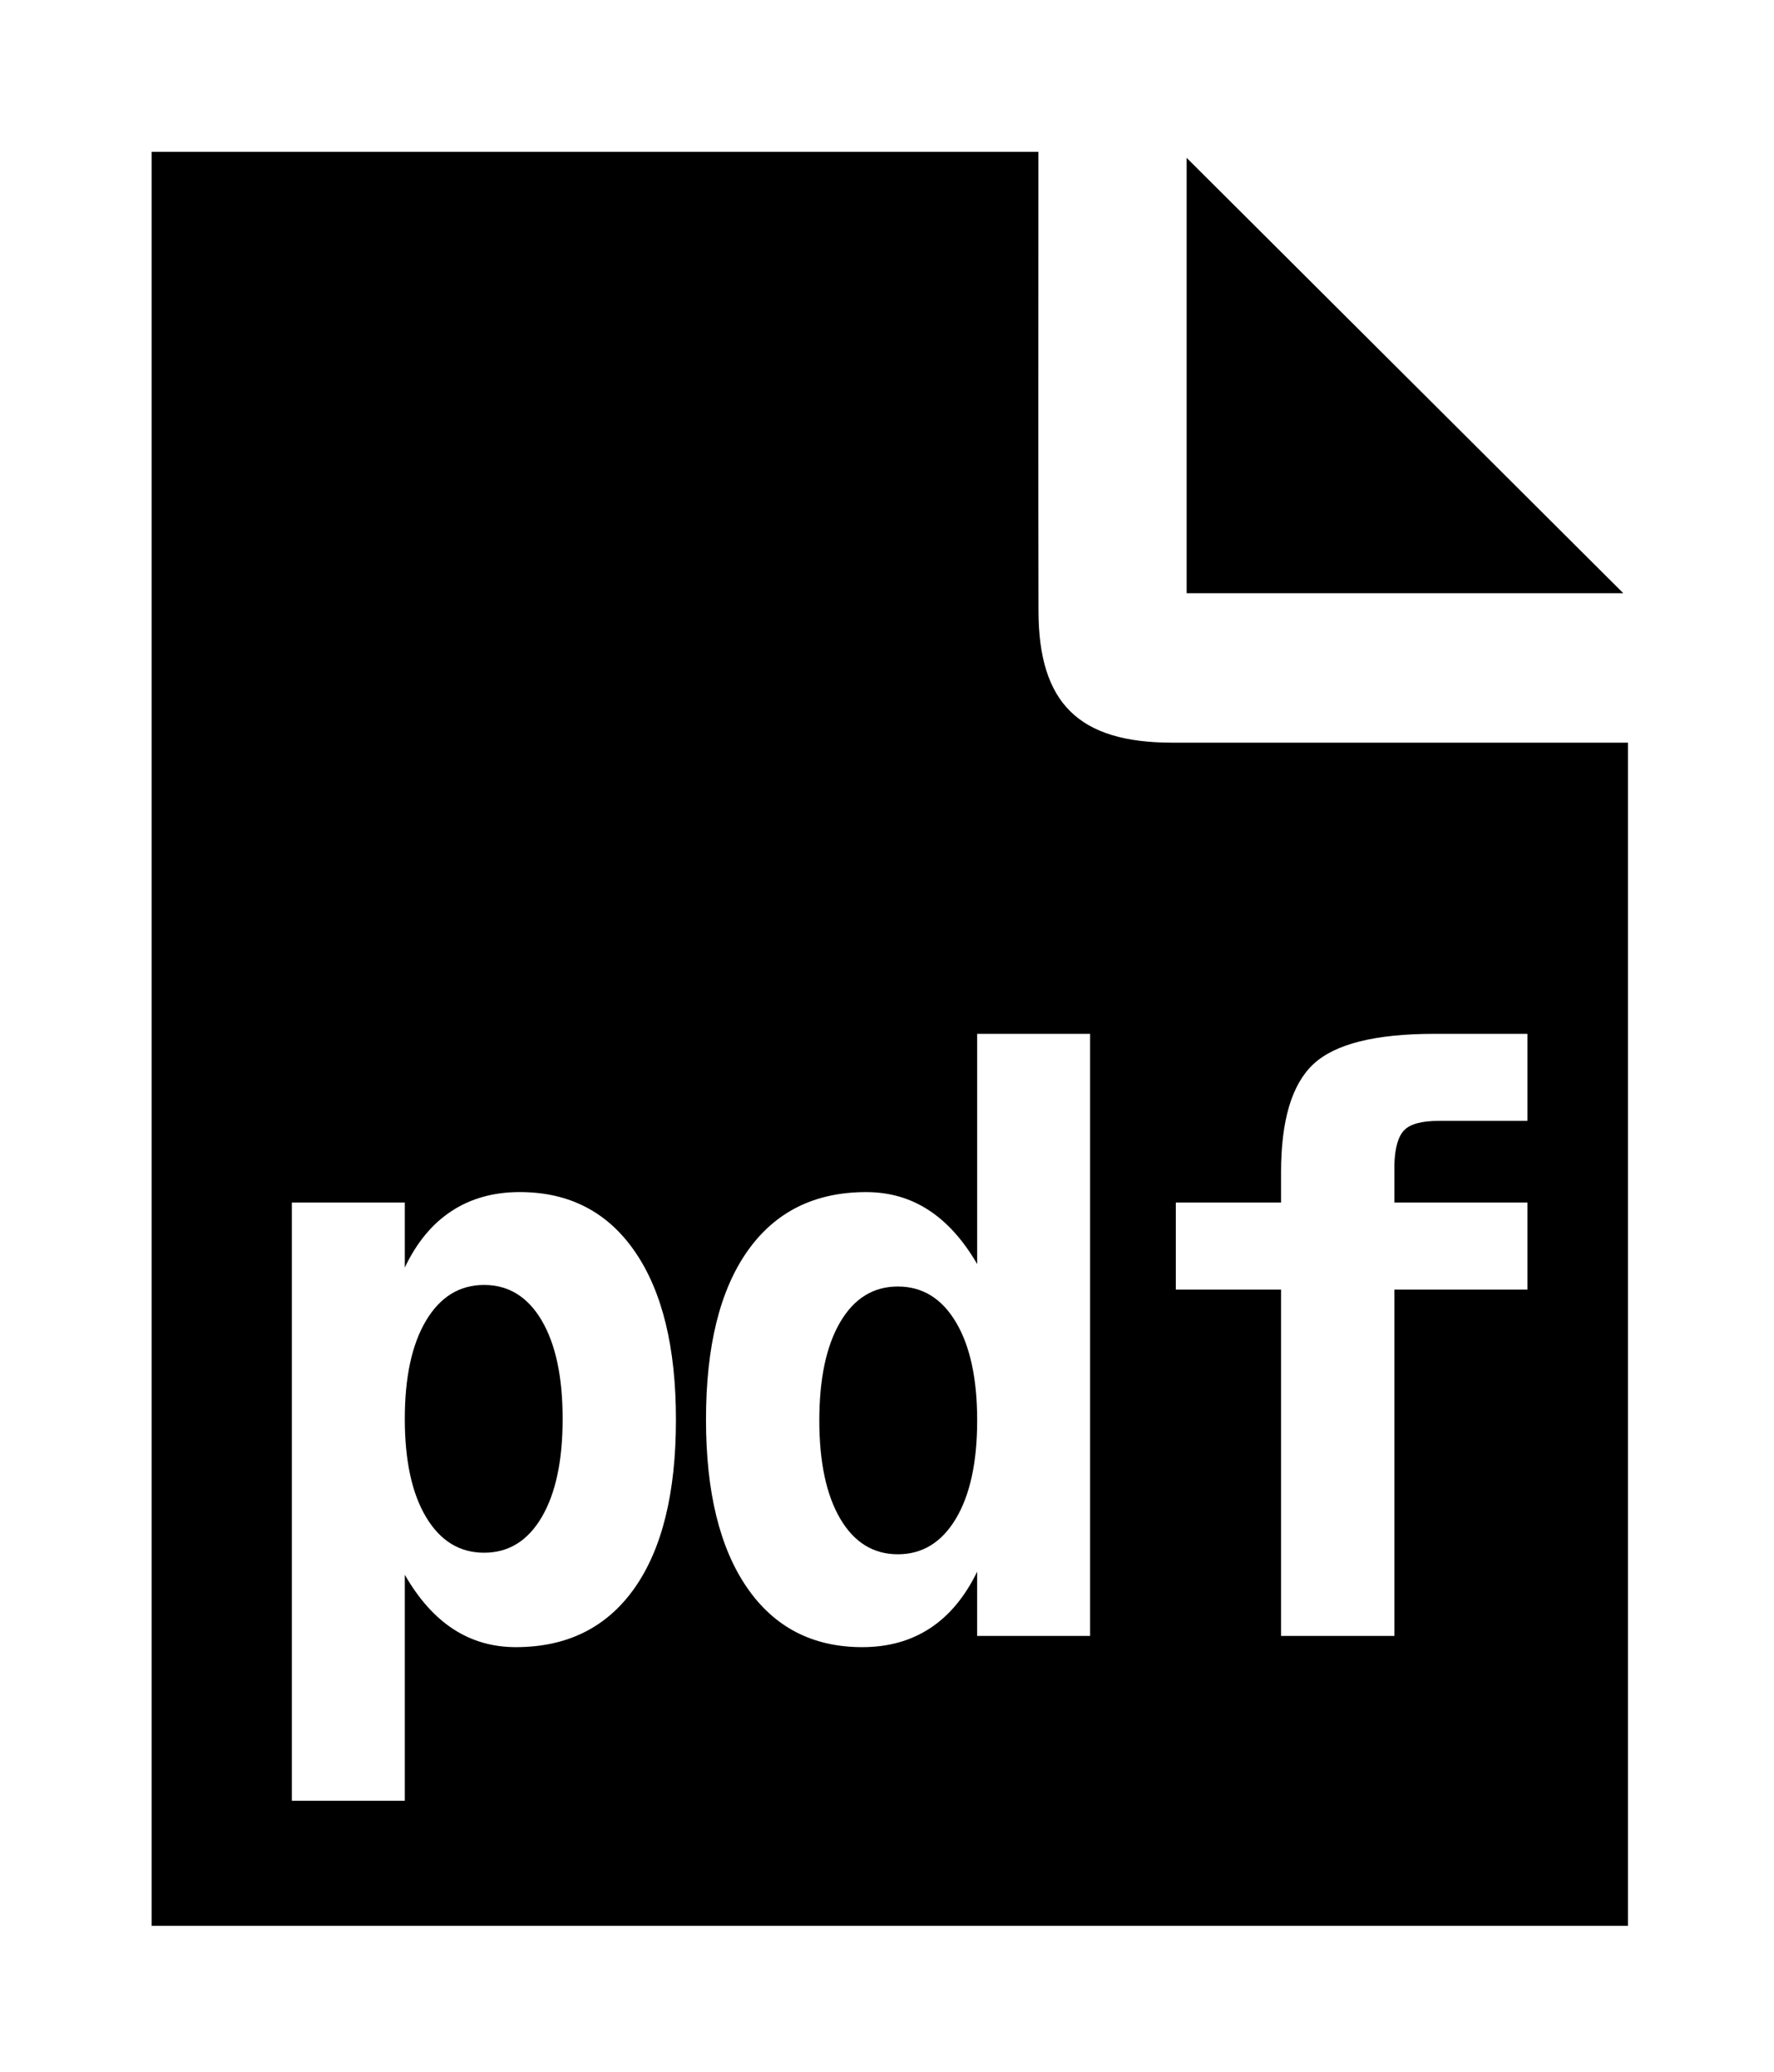 <?xml version="1.0" encoding="utf-8"?>
<!-- Generator: Adobe Illustrator 16.0.0, SVG Export Plug-In . SVG Version: 6.00 Build 0)  -->
<!DOCTYPE svg PUBLIC "-//W3C//DTD SVG 1.1//EN" "http://www.w3.org/Graphics/SVG/1.1/DTD/svg11.dtd">
<svg version="1.1" id="Layer_1" xmlns="http://www.w3.org/2000/svg" xmlns:xlink="http://www.w3.org/1999/xlink" x="0px" y="0px"
	 width="87.713px" height="102.417px" viewBox="0 0 87.713 102.417" enable-background="new 0 0 87.713 102.417"
	 xml:space="preserve">
<g>
	<path fill-rule="evenodd" clip-rule="evenodd" d="M58.672,7.802c0,7.471,0,14.447,0,21.521c7.137,0,14.166,0,21.592,0L58.672,7.802
		z"/>
	<path fill-rule="evenodd" clip-rule="evenodd" d="M23.936,63.512c-1.211,0-2.168,0.587-2.869,1.76
		c-0.701,1.174-1.052,2.793-1.052,4.858s0.351,3.685,1.052,4.857c0.701,1.174,1.658,1.76,2.869,1.76s2.161-0.586,2.85-1.76
		c0.689-1.173,1.033-2.792,1.033-4.857s-0.344-3.685-1.033-4.858C26.097,64.099,25.146,63.512,23.936,63.512z"/>
	<path fill-rule="evenodd" clip-rule="evenodd" d="M44.393,63.589c-1.211,0-2.161,0.586-2.85,1.759
		c-0.688,1.174-1.033,2.793-1.033,4.858s0.345,3.686,1.033,4.858s1.639,1.76,2.85,1.76s2.168-0.587,2.869-1.76
		s1.053-2.793,1.053-4.858s-0.352-3.685-1.053-4.858C46.561,64.175,45.604,63.589,44.393,63.589z"/>
	<path fill-rule="evenodd" clip-rule="evenodd" d="M78.428,36.708c-6.826,0-13.654,0-20.48,0c-4.611-0.002-6.596-1.949-6.602-6.523
		c-0.014-6.889-0.004-13.775-0.004-20.664c0-0.65,0-1.303,0-2.018c-14.738,0-29.234,0-43.846,0c0,29.35,0,58.504,0,87.688
		c24.395,0,48.637,0,72.998,0c0-19.49,0-38.9,0-58.482C79.742,36.708,79.084,36.708,78.428,36.708z M31.366,78.507
		c-1.371,1.938-3.325,2.907-5.862,2.907c-1.147,0-2.178-0.297-3.089-0.89s-1.712-1.488-2.4-2.687v11.169H14.43V59.438h5.585v3.213
		c0.587-1.236,1.358-2.168,2.314-2.792c0.956-0.625,2.078-0.938,3.366-0.938c2.448,0,4.348,0.981,5.699,2.945
		s2.027,4.73,2.027,8.301C33.422,73.789,32.736,76.569,31.366,78.507z M53.898,80.859h-5.584v-3.175
		c-0.6,1.236-1.375,2.168-2.324,2.792c-0.95,0.625-2.069,0.938-3.357,0.938c-2.447,0-4.348-0.981-5.699-2.945
		s-2.027-4.73-2.027-8.301c0-3.621,0.686-6.4,2.057-8.339c1.37-1.938,3.324-2.907,5.861-2.907c1.148,0,2.178,0.296,3.09,0.89
		c0.91,0.593,1.711,1.481,2.4,2.668V51.1h5.584V80.859z M75.522,55.402h-4.38c-0.842,0-1.412,0.153-1.711,0.459
		c-0.301,0.307-0.463,0.874-0.488,1.702v1.875h6.579v4.303h-6.579v17.118H63.34V63.741h-5.203v-4.303h5.203v-1.492
		c0-2.575,0.535-4.36,1.605-5.355c1.072-0.994,3.061-1.491,5.968-1.491h4.609V55.402z"/>
</g>
</svg>
